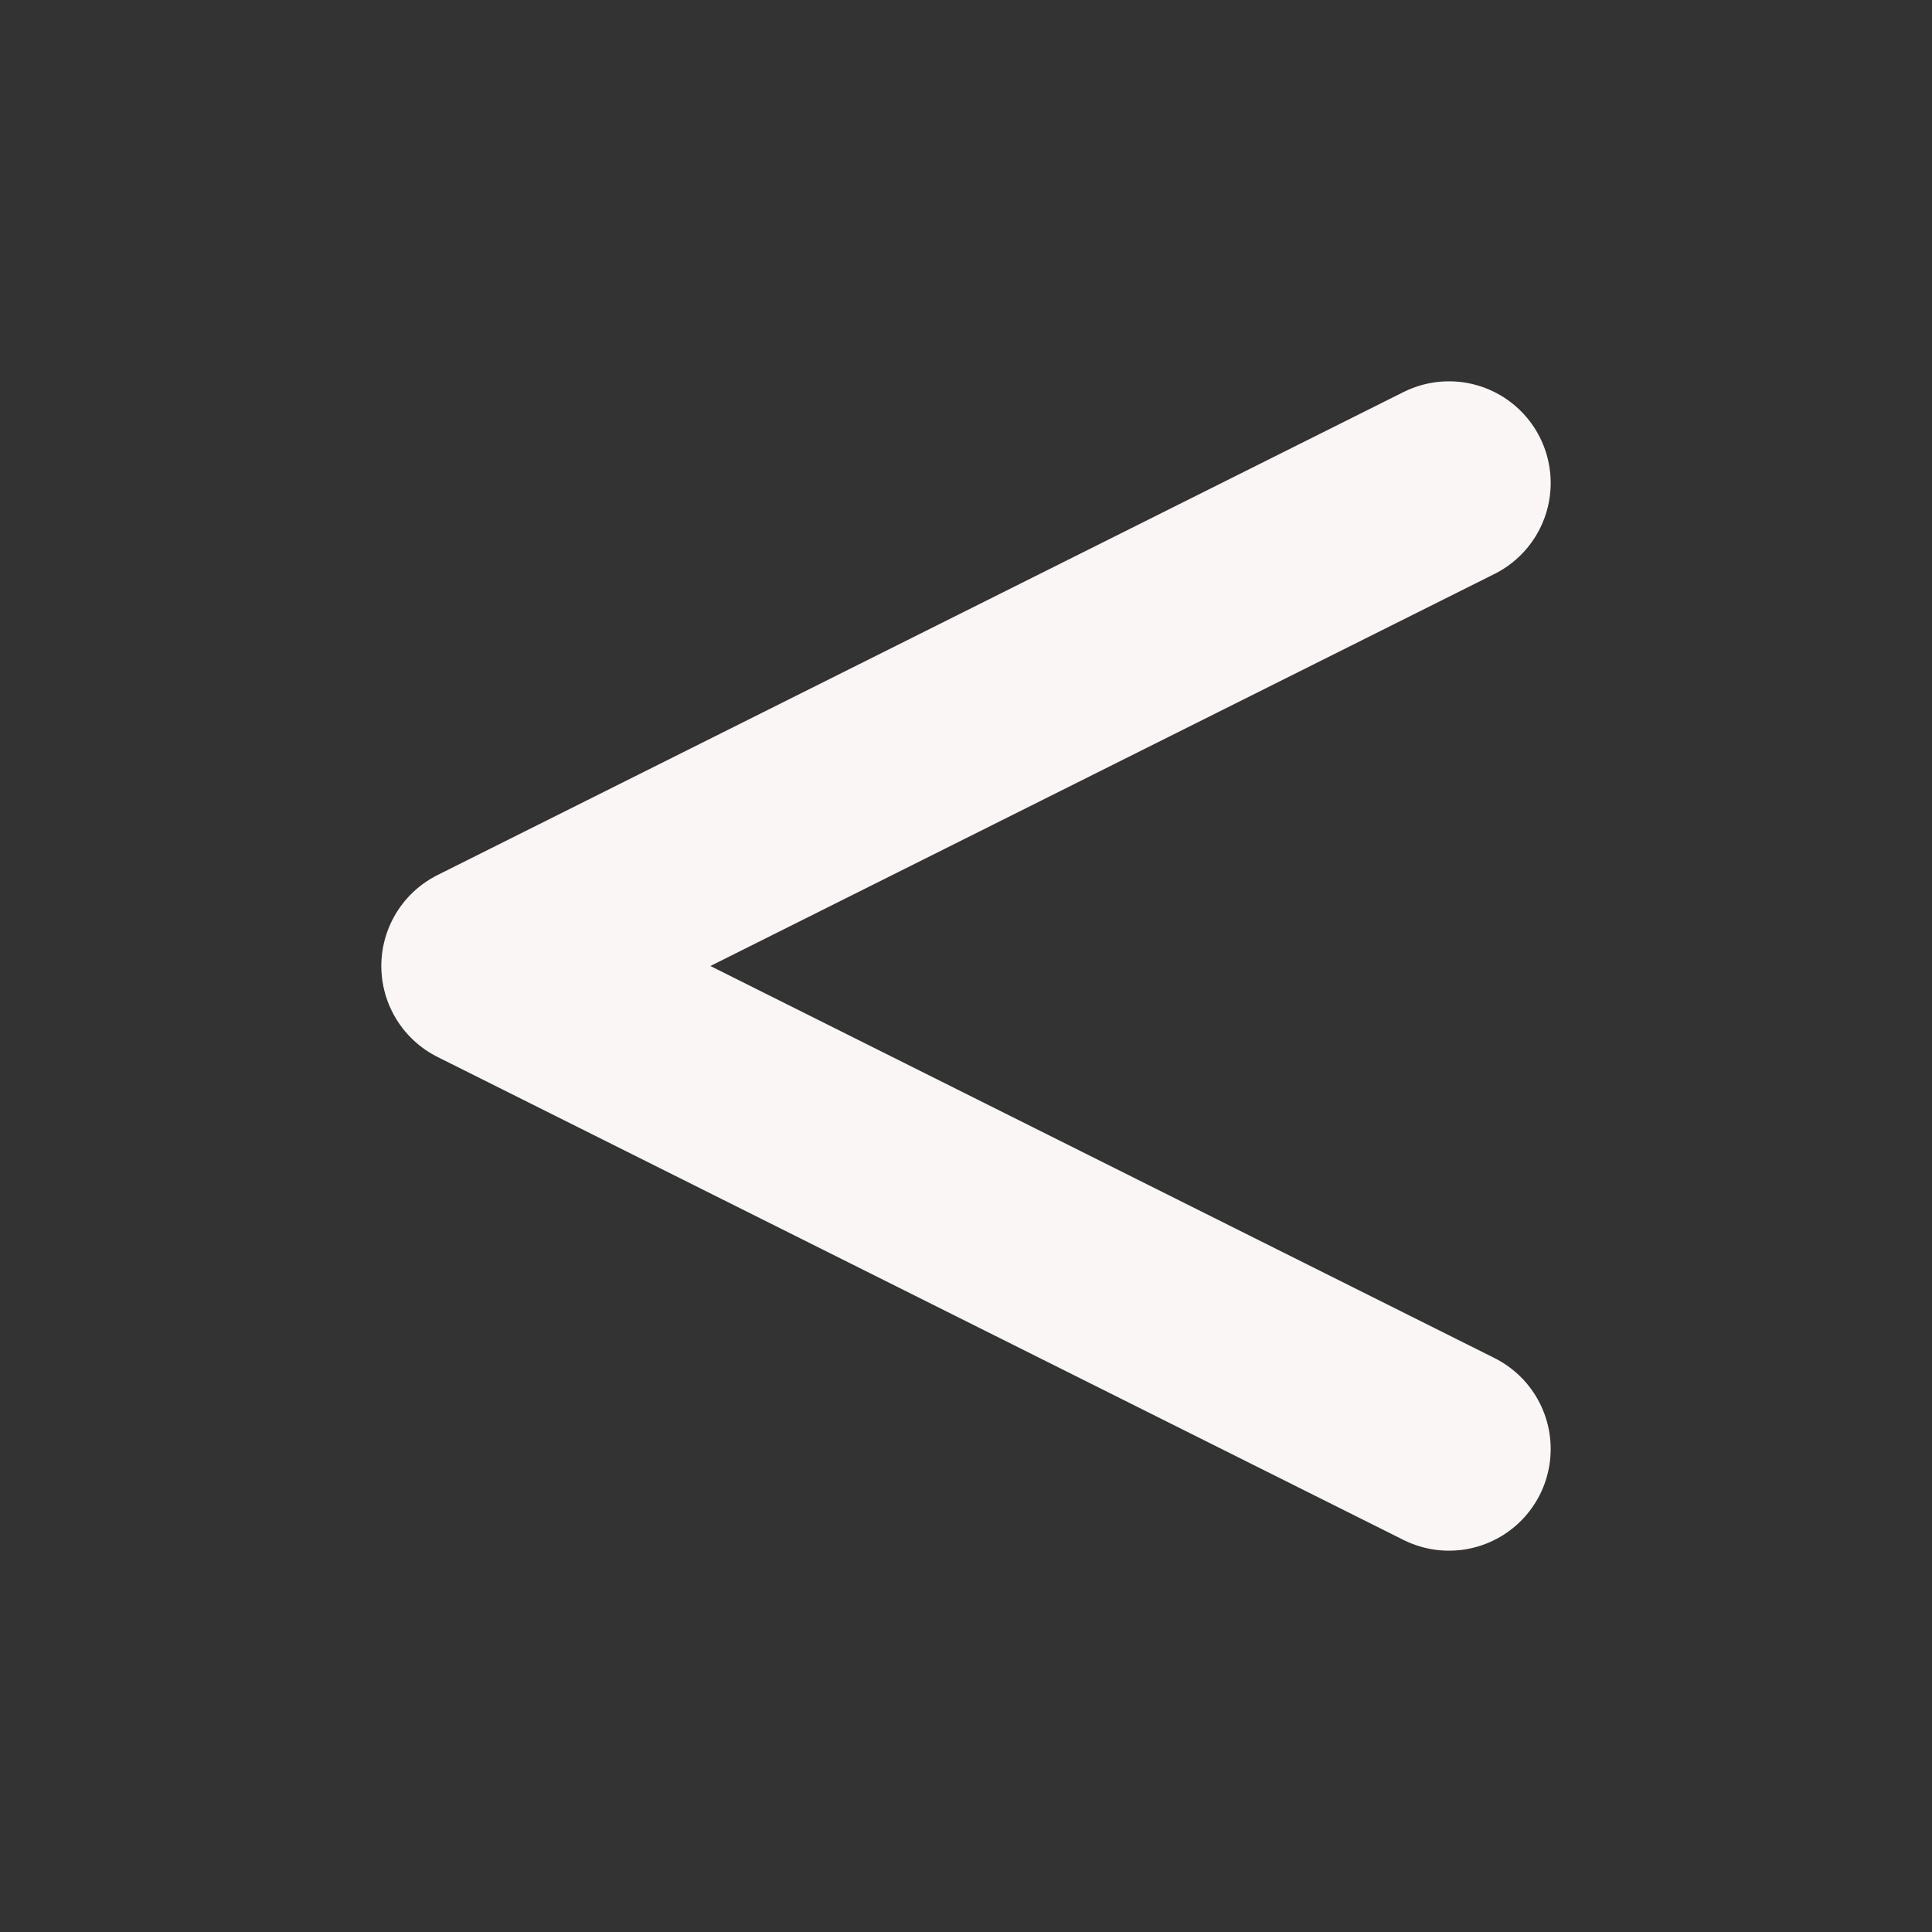 <svg width="19" height="19" viewBox="0 0 19 19" fill="none" xmlns="http://www.w3.org/2000/svg" xmlns:xlink="http://www.w3.org/1999/xlink">
	<rect x="0" y="0" width="19" height="19" fill="#333333" stroke="none"/>
	<desc>
			Created with Pixso.
	</desc>
	<defs>
		<clipPath id="clip35_10">
			<rect id="large" width="19" height="19" transform="matrix(-1 0 0 1 19 0)" fill="white" fill-opacity="0"/>
		</clipPath>
	</defs>
	<g clip-path="url(#clip35_10)">
		<path id="Vector" d="M14.25 14.25L4.75 9.5L14.25 4.75" stroke="#FAF6F5" stroke-opacity="1" stroke-width="2" stroke-linejoin="round" stroke-linecap="round"/>
	</g>
</svg>
